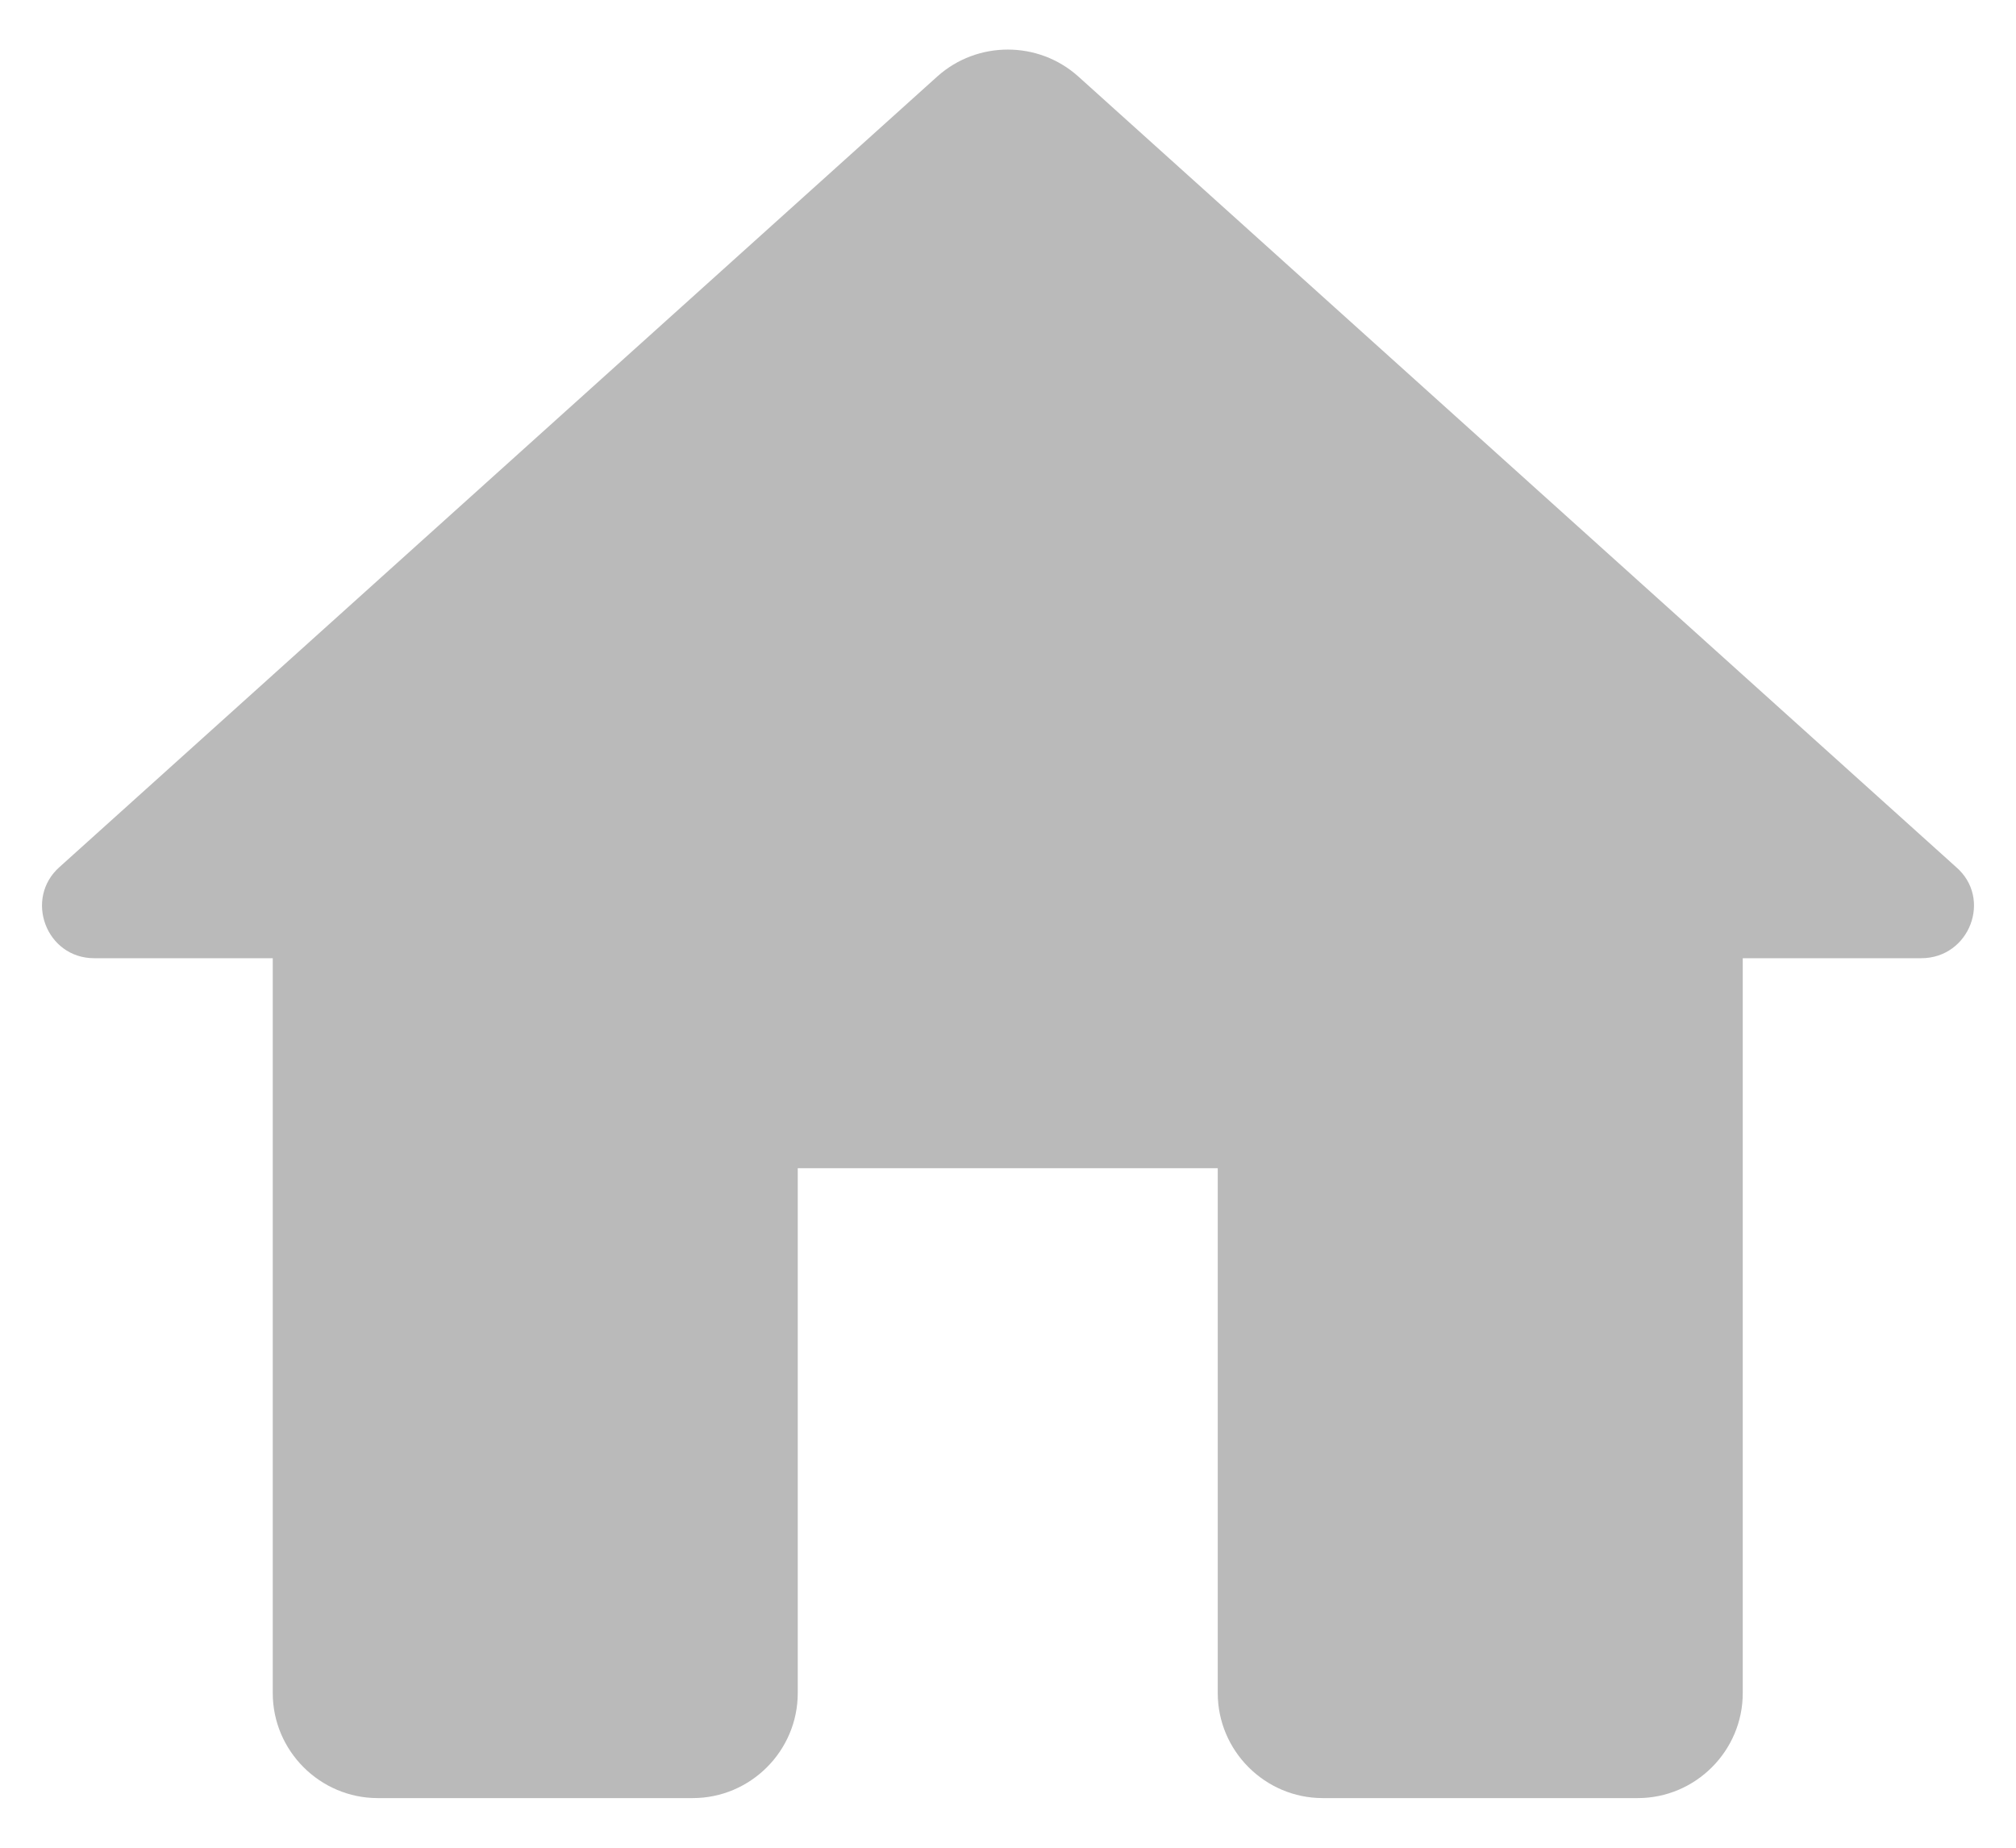 <svg width="24" height="22" viewBox="0 0 24 22" fill="none" xmlns="http://www.w3.org/2000/svg">
<path d="M9.497 20.159V13.909H14.497V20.159C14.497 20.847 15.06 21.409 15.747 21.409H19.497C20.185 21.409 20.747 20.847 20.747 20.159V11.409H22.872C23.447 11.409 23.722 10.697 23.285 10.322L12.835 0.909C12.36 0.484 11.635 0.484 11.16 0.909L0.71 10.322C0.285 10.697 0.547 11.409 1.122 11.409H3.247V20.159C3.247 20.847 3.81 21.409 4.497 21.409H8.247C8.935 21.409 9.497 20.847 9.497 20.159Z" fill="#BABABA"/>
</svg>
